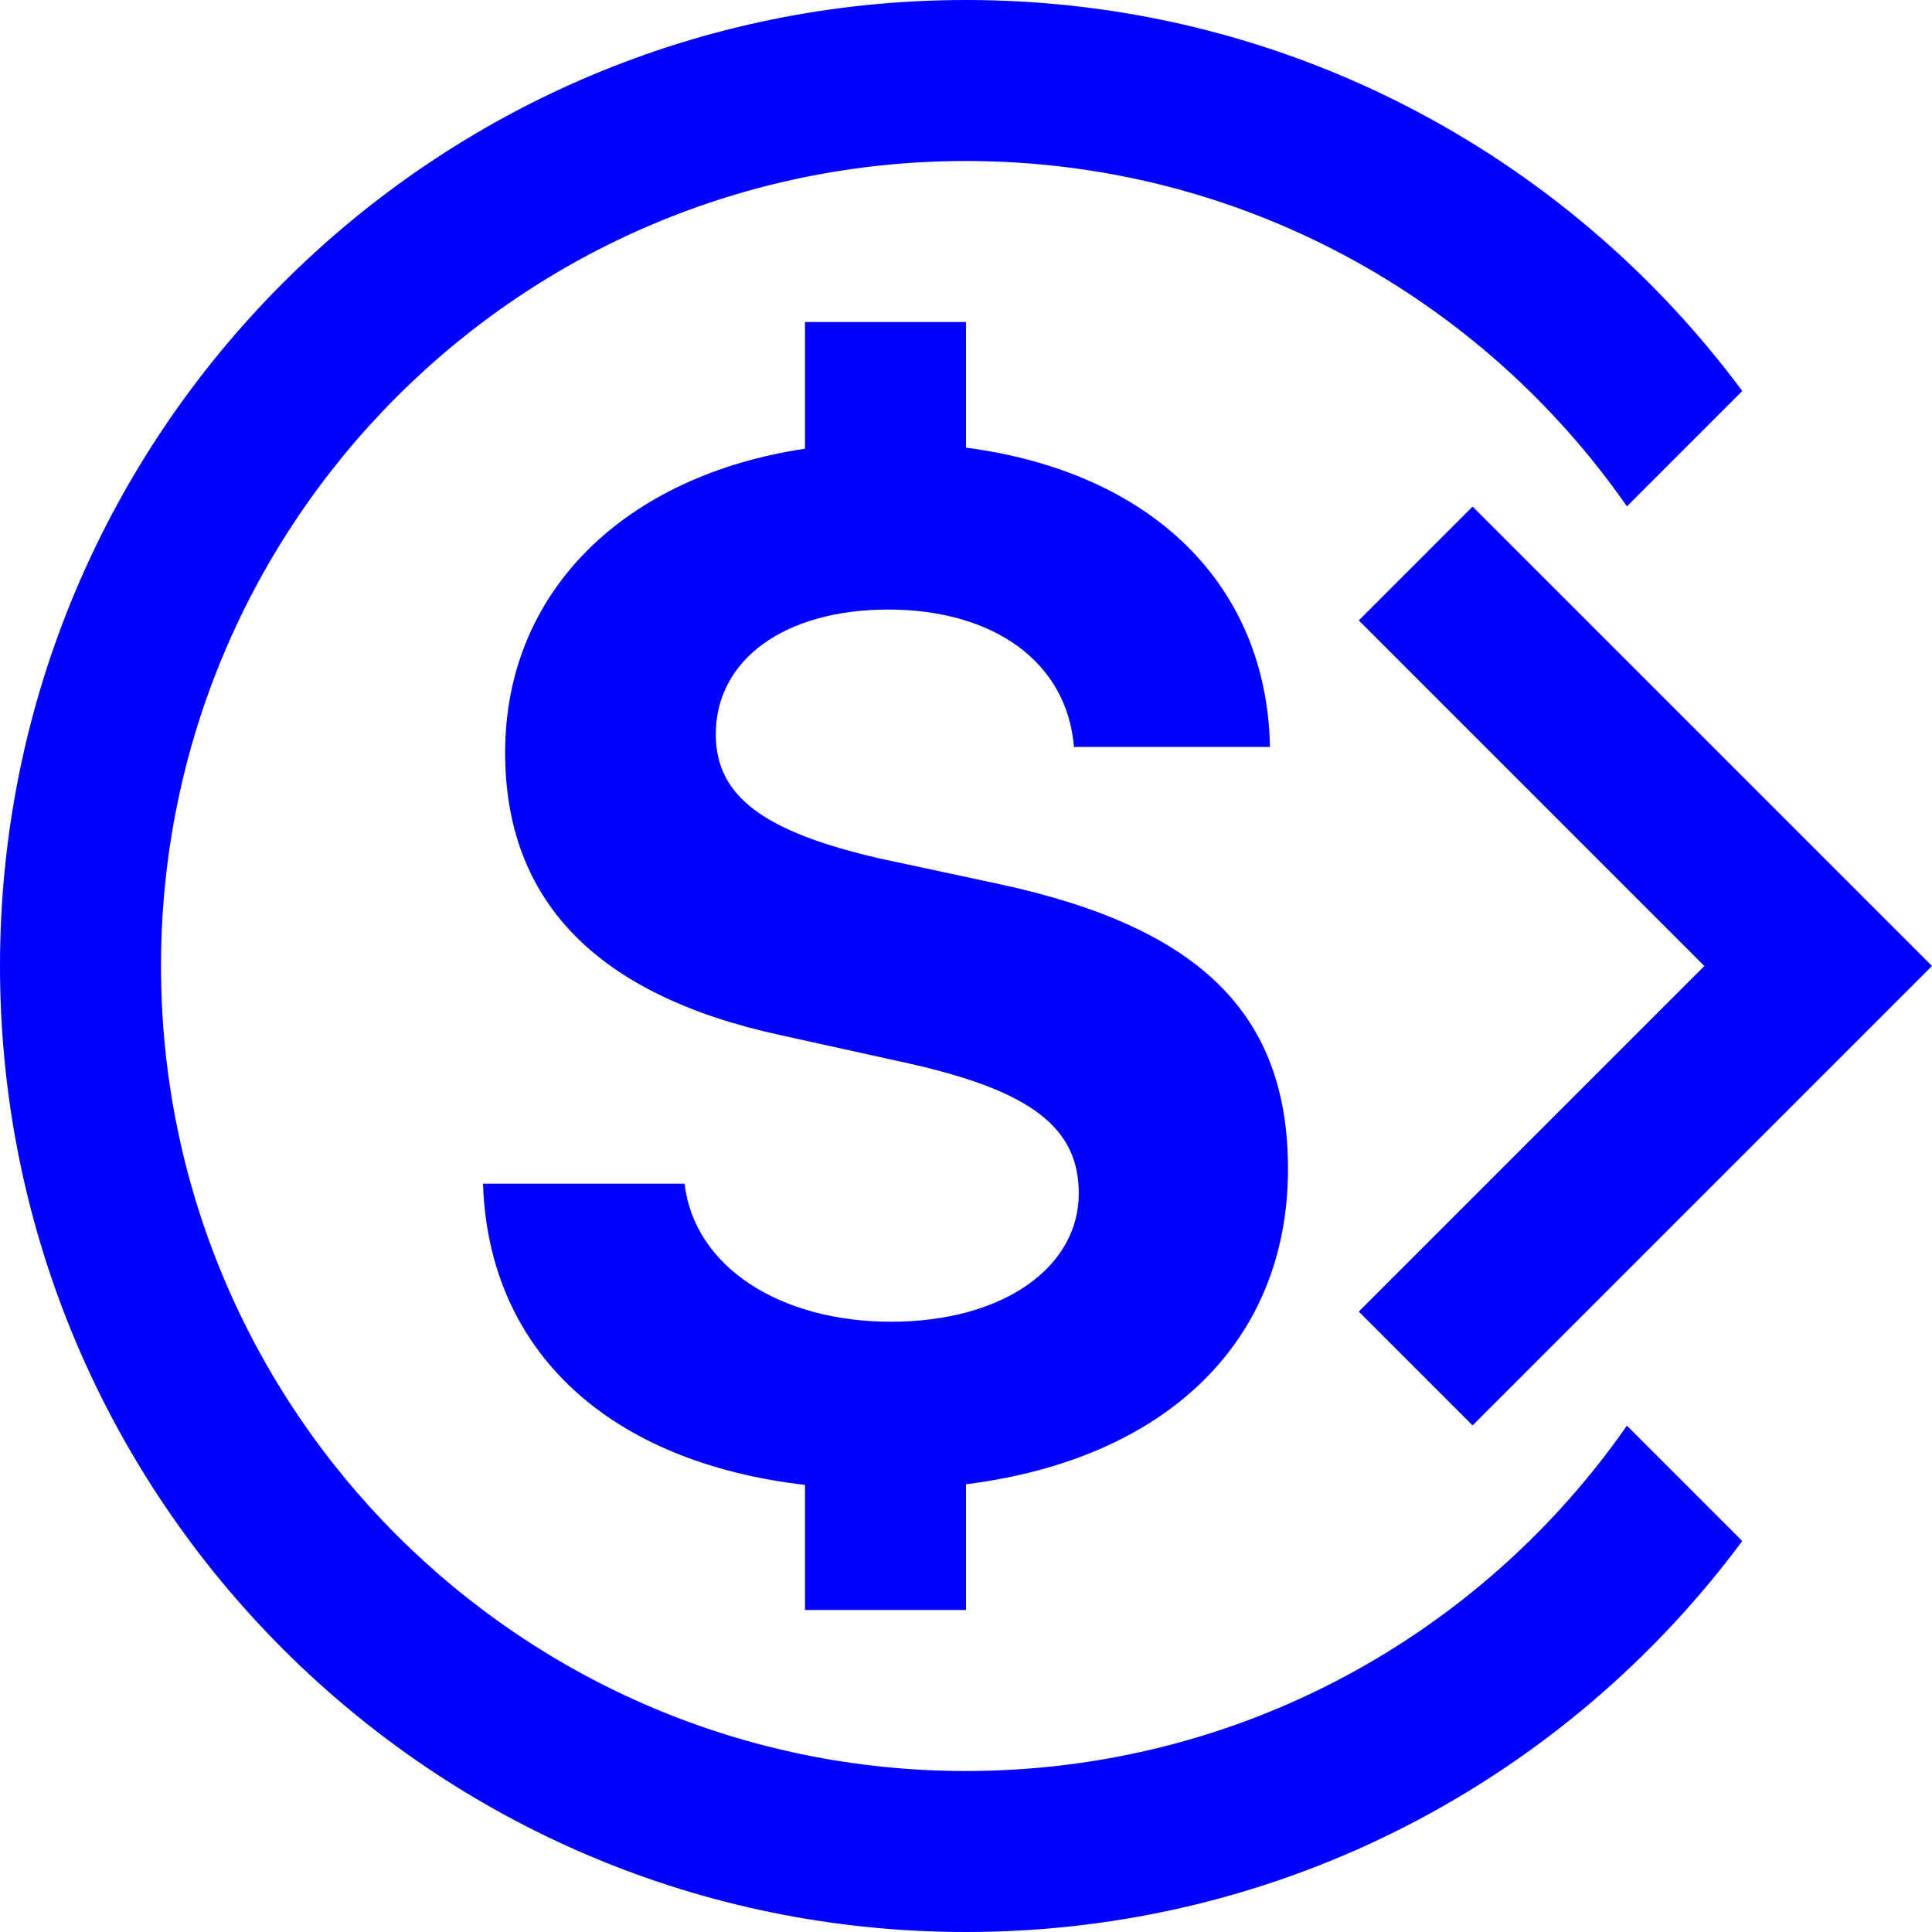 <svg width="24" height="24" viewBox="0 0 24 24" fill="none" xmlns="http://www.w3.org/2000/svg">
<path d="M21.643 19.143C19.457 22.09 15.951 24 12 24C5.373 24 0 18.627 0 12C0 5.373 5.373 0 12 0C15.951 0 19.457 1.91 21.643 4.857L20.21 6.29C18.404 3.697 15.4 2 12 2C6.477 2 2 6.477 2 12C2 17.523 6.477 22 12 22C15.4 22 18.404 20.303 20.21 17.71L21.643 19.143Z" fill="#0000FF"/>
<path d="M10 18.446C7.575 18.165 6.069 16.798 6 14.704H8.504C8.625 15.74 9.692 16.419 11.069 16.419C12.454 16.419 13.401 15.748 13.401 14.825C13.401 14.007 12.807 13.554 11.31 13.215L9.692 12.858C7.403 12.361 6.275 11.186 6.275 9.349C6.275 7.33 7.779 5.906 10 5.574V4H12V5.561C14.32 5.865 15.738 7.274 15.776 9.279H13.341C13.255 8.217 12.334 7.572 11.034 7.572C9.752 7.572 8.892 8.191 8.892 9.122C8.892 9.897 9.494 10.333 10.922 10.663L12.429 10.986C14.916 11.525 16 12.605 16 14.521C16 16.673 14.477 18.127 12 18.438V20H10V18.446Z" fill="#0000FF"/>
<path d="M16.879 7.707L21.172 12L16.879 16.293L18.293 17.707L24 12L18.293 6.293L16.879 7.707Z" fill="#0000FF"/>
</svg>
